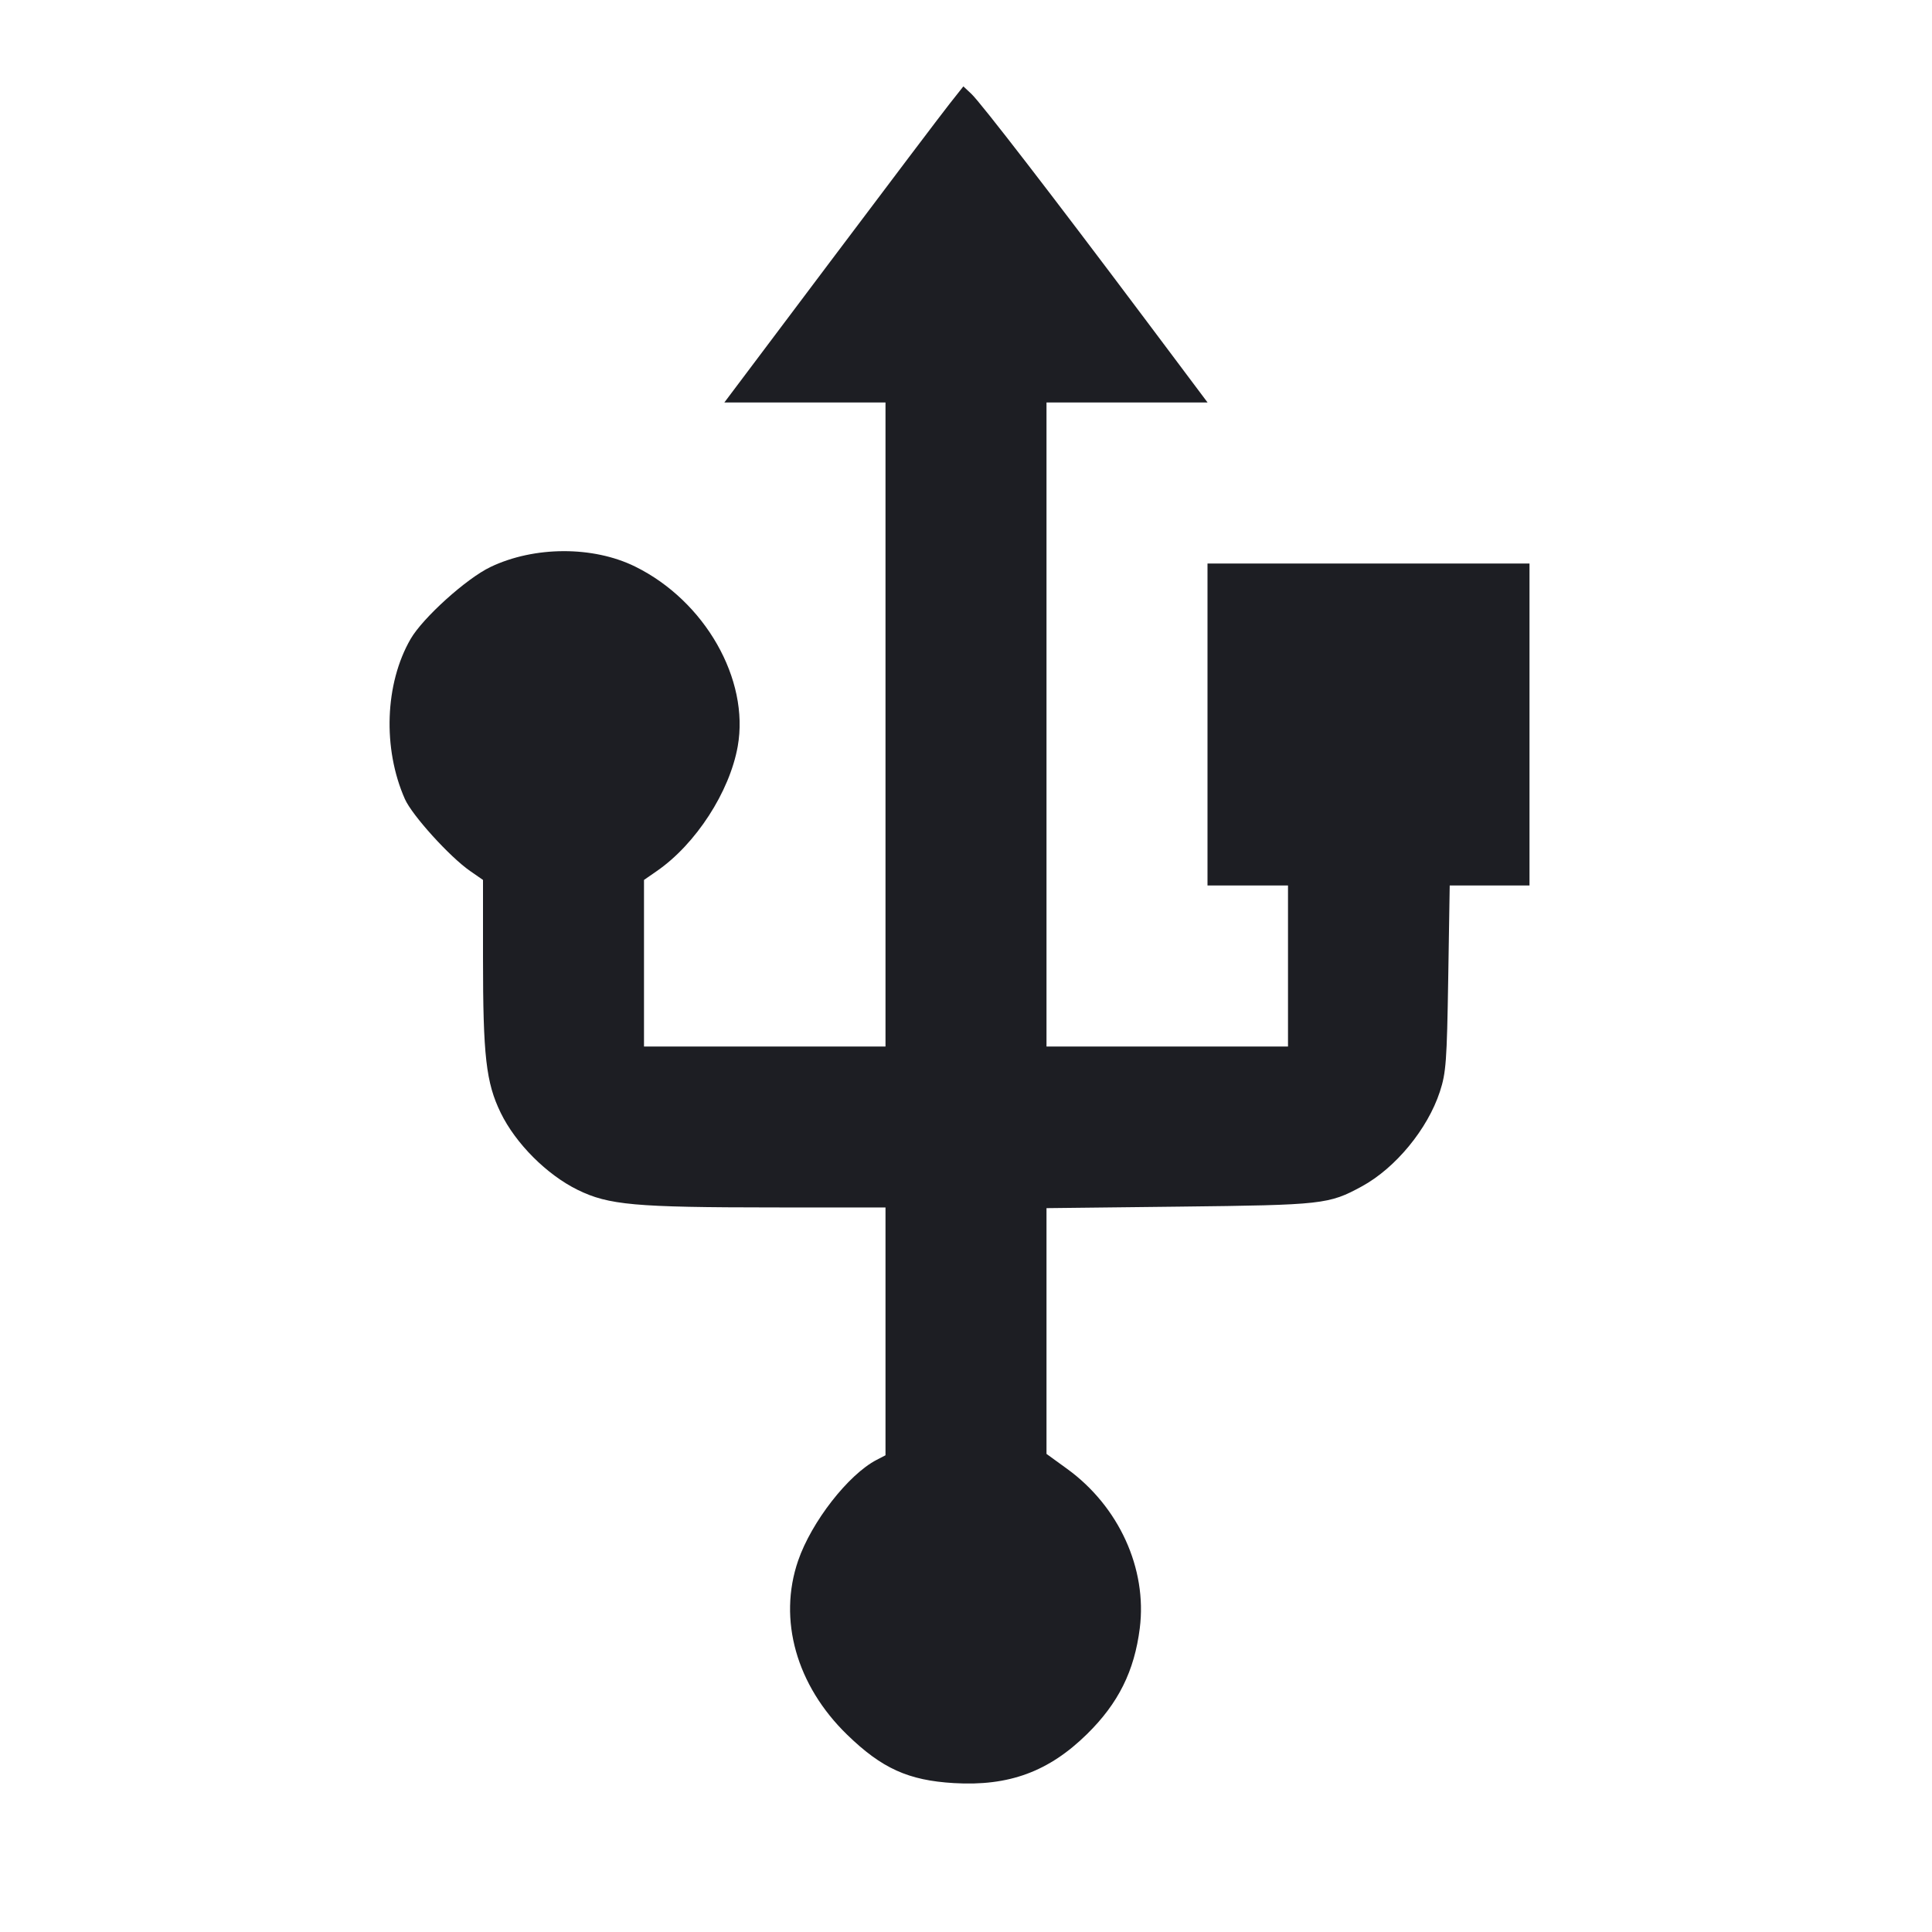 <svg viewBox="0 0 2400 2400" fill="none" xmlns="http://www.w3.org/2000/svg"><path d="M1179.839 128.650 C 1170.544 140.393,1103.729 228.750,1031.362 325.000 L 899.785 500.000 999.893 500.000 L 1100.000 500.000 1100.000 900.000 L 1100.000 1300.000 950.000 1300.000 L 800.000 1300.000 800.000 1196.544 L 800.000 1093.088 816.143 1081.901 C 864.366 1048.482,906.307 983.790,916.414 927.237 C 931.288 844.003,875.670 746.473,788.994 703.803 C 736.774 678.095,663.836 678.306,609.322 704.323 C 579.504 718.555,525.244 767.471,510.028 793.840 C 478.064 849.232,475.193 929.809,502.949 992.555 C 511.932 1012.863,558.668 1064.445,583.976 1081.983 L 600.000 1093.088 600.000 1189.649 C 600.000 1311.910,603.776 1344.974,622.012 1382.407 C 640.613 1420.589,679.266 1459.282,717.593 1478.087 C 756.021 1496.941,788.378 1499.845,961.000 1499.931 L 1100.000 1500.000 1100.000 1653.897 L 1100.000 1807.795 1089.000 1813.495 C 1053.852 1831.711,1008.030 1890.529,991.463 1938.697 C 966.271 2011.942,989.313 2093.714,1052.404 2154.967 C 1095.451 2196.761,1128.334 2211.670,1184.864 2215.025 C 1253.320 2219.088,1302.883 2200.828,1350.475 2154.011 C 1389.250 2115.868,1409.127 2075.962,1415.867 2022.727 C 1425.235 1948.733,1389.964 1871.338,1325.602 1824.661 L 1300.000 1806.094 1300.000 1653.449 L 1300.000 1500.804 1465.000 1498.923 C 1643.494 1496.888,1650.708 1496.088,1691.689 1473.783 C 1733.586 1450.980,1773.483 1402.540,1788.702 1356.000 C 1796.347 1332.618,1797.389 1318.420,1799.044 1215.000 L 1800.885 1100.000 1850.443 1100.000 L 1900.000 1100.000 1900.000 900.000 L 1900.000 700.000 1700.000 700.000 L 1500.000 700.000 1500.000 900.000 L 1500.000 1100.000 1550.000 1100.000 L 1600.000 1100.000 1600.000 1200.000 L 1600.000 1300.000 1450.000 1300.000 L 1300.000 1300.000 1300.000 900.000 L 1300.000 500.000 1400.059 500.000 L 1500.118 500.000 1421.374 395.000 C 1308.320 244.247,1218.260 127.465,1206.718 116.650 L 1196.739 107.300 1179.839 128.650 " fill="#1D1E23" stroke="none" fill-rule="evenodd"/></svg>